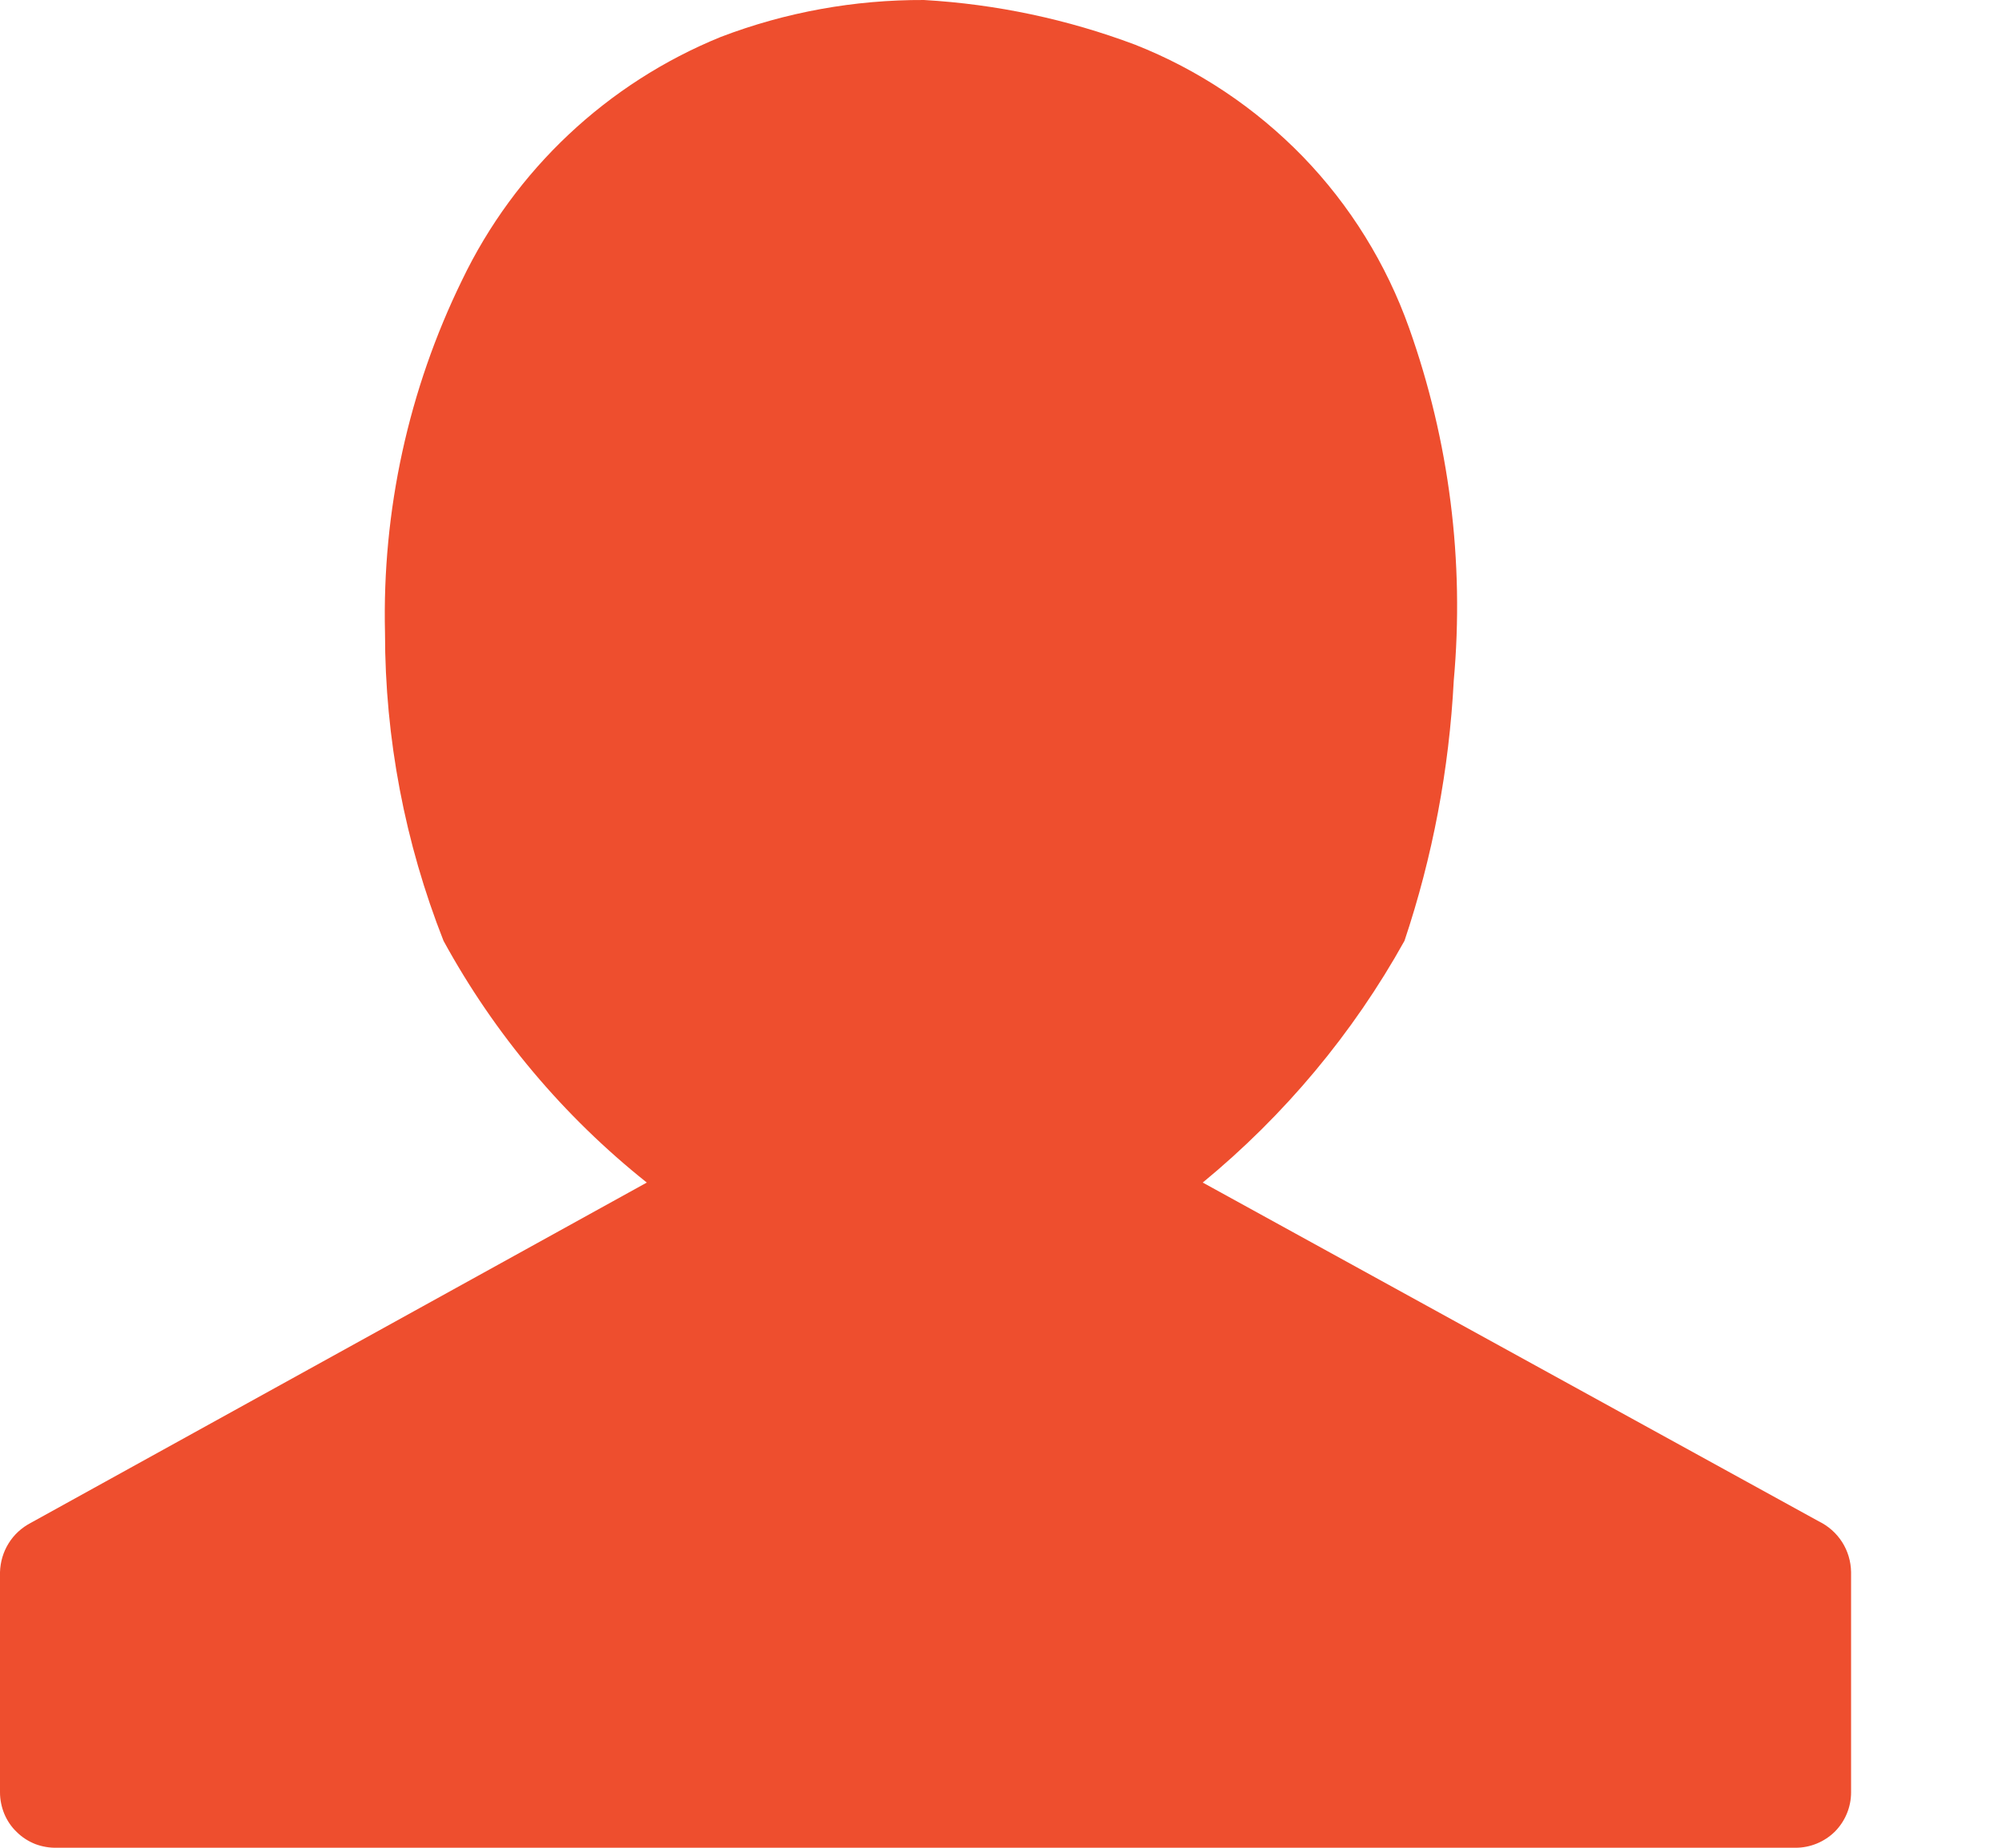 <svg width="13" height="12" viewBox="0 0 13 12" fill="none" xmlns="http://www.w3.org/2000/svg">
<path d="M11.63 12H0.37C0.322 12.001 0.274 11.993 0.229 11.976C0.184 11.958 0.143 11.932 0.109 11.898C0.074 11.865 0.047 11.825 0.028 11.78C0.01 11.736 -1.85453e-05 11.688 2.68051e-08 11.64V10.21C0.002 10.144 0.021 10.079 0.056 10.023C0.091 9.966 0.141 9.921 0.2 9.89L4.2 7.68C3.66 7.25 3.211 6.716 2.88 6.11C2.629 5.473 2.5 4.795 2.5 4.11C2.481 3.318 2.652 2.532 3 1.82C3.344 1.103 3.943 0.54 4.68 0.24C5.101 0.079 5.549 -0.002 6 4.53291e-05V4.53291e-05C6.469 0.027 6.931 0.125 7.37 0.29C7.781 0.452 8.152 0.7 8.46 1.017C8.767 1.334 9.002 1.714 9.15 2.13C9.411 2.864 9.51 3.645 9.44 4.42C9.41 4.995 9.303 5.564 9.12 6.11C8.786 6.711 8.341 7.243 7.81 7.68L11.81 9.88C11.872 9.91 11.925 9.957 11.962 10.015C11.999 10.073 12.019 10.141 12.02 10.21V11.64C12.02 11.736 11.982 11.827 11.915 11.895C11.847 11.962 11.755 12 11.66 12" fill="#EE4E2E"/>
</svg>
